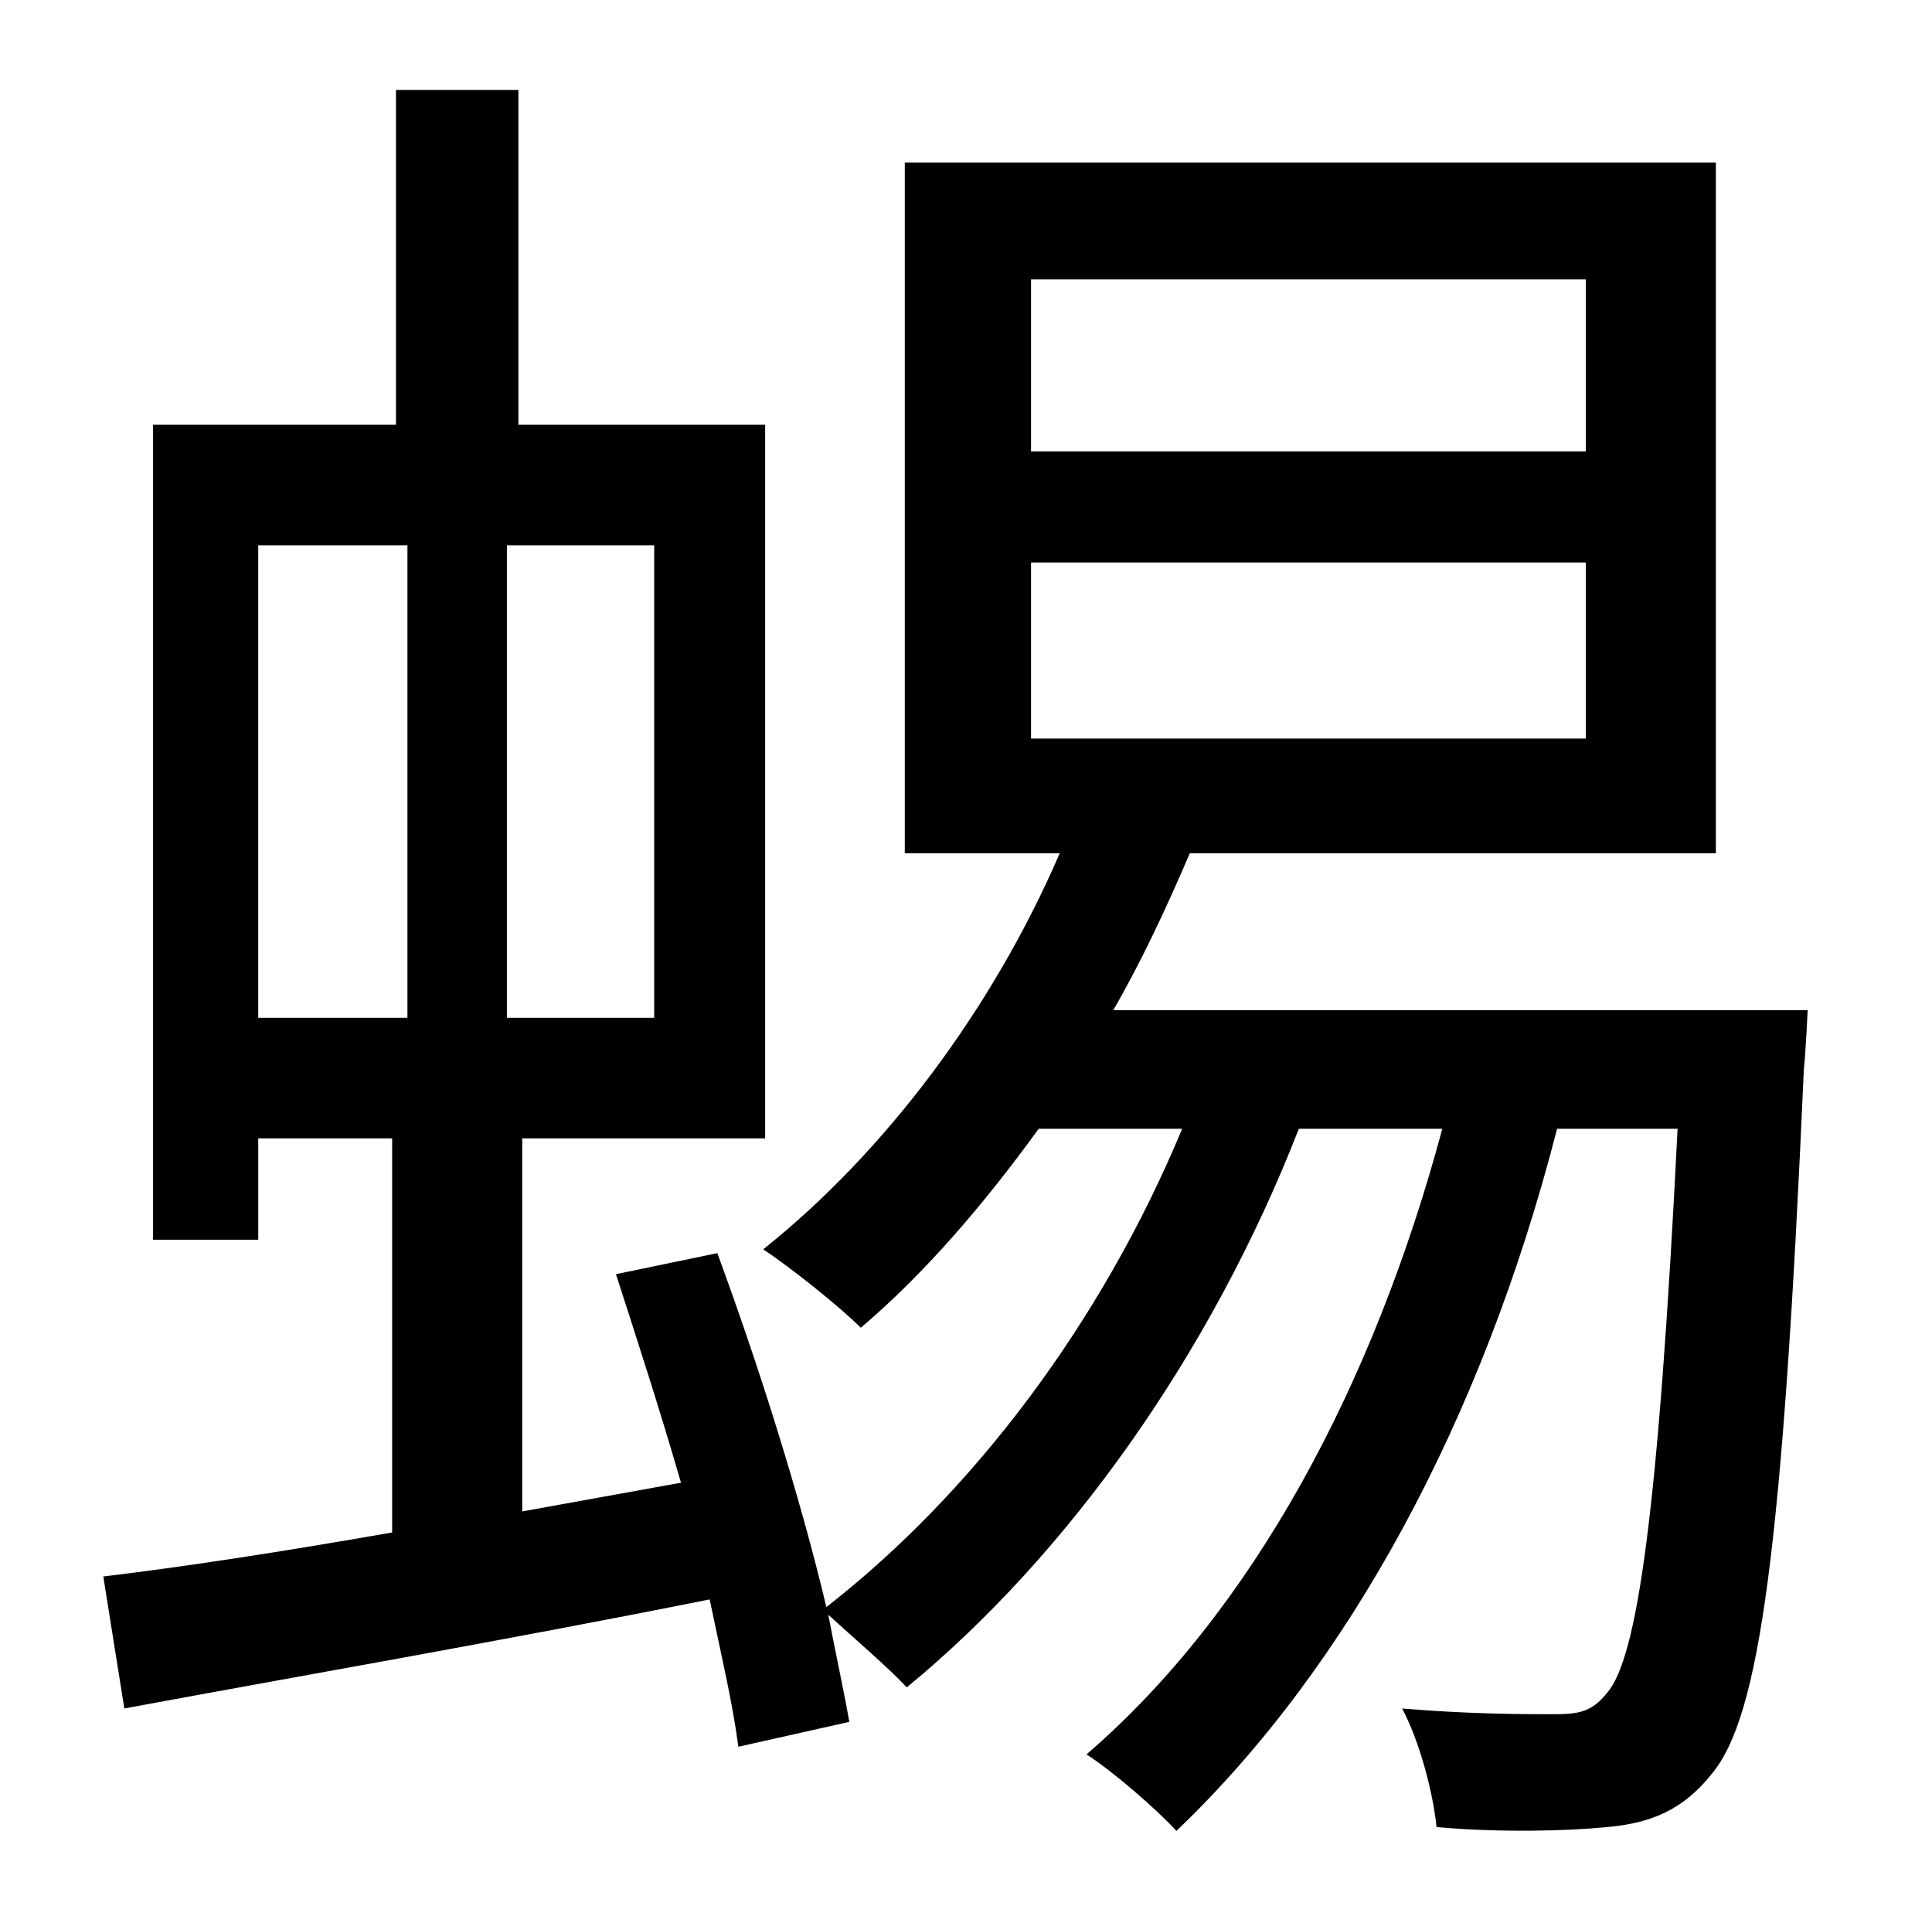 <?xml version="1.0" standalone="no"?>
<!DOCTYPE svg PUBLIC "-//W3C//DTD SVG 1.1//EN" "http://www.w3.org/Graphics/SVG/1.1/DTD/svg11.dtd" >
<svg xmlns="http://www.w3.org/2000/svg" xmlns:xlink="http://www.w3.org/1999/xlink" version="1.1" viewBox="-10 0 1010 1000">
   <path fill="currentColor"
d="M125 285v247h78v-247h-78zM332 532v-247h-77v247h77zM529 294v92h290v-92h-290zM529 146v90h290v-90h-290zM572 528h363s-1 22 -2 31c-11 250 -23 338 -48 368c-15 19 -32 26 -55 28c-20 2 -55 3 -89 0c-2 -19 -9 -45 -18 -62c35 3 65 3 79 3c13 0 20 -1 28 -11
c16 -18 27 -95 37 -295h-63c-39 152 -109 281 -199 367c-10 -11 -33 -31 -47 -40c87 -75 150 -193 186 -327h-75c-46 118 -121 223 -205 292c-8 -9 -29 -27 -41 -38c4 21 8 39 11 56l-58 13c-3 -23 -9 -48 -15 -77c-110 22 -220 41 -306 57l-11 -69c42 -5 94 -13 151 -23
v-206h-70v53h-55v-426h127v-175h64v175h129v373h-127v195l83 -15c-11 -38 -23 -75 -34 -109l53 -11c21 57 43 126 57 185c77 -60 144 -149 186 -250h-75c-29 40 -60 76 -93 104c-11 -11 -36 -31 -51 -41c64 -51 120 -126 155 -207h-81v-361h424v361h-275
c-12 28 -25 56 -40 82z" />
</svg>
